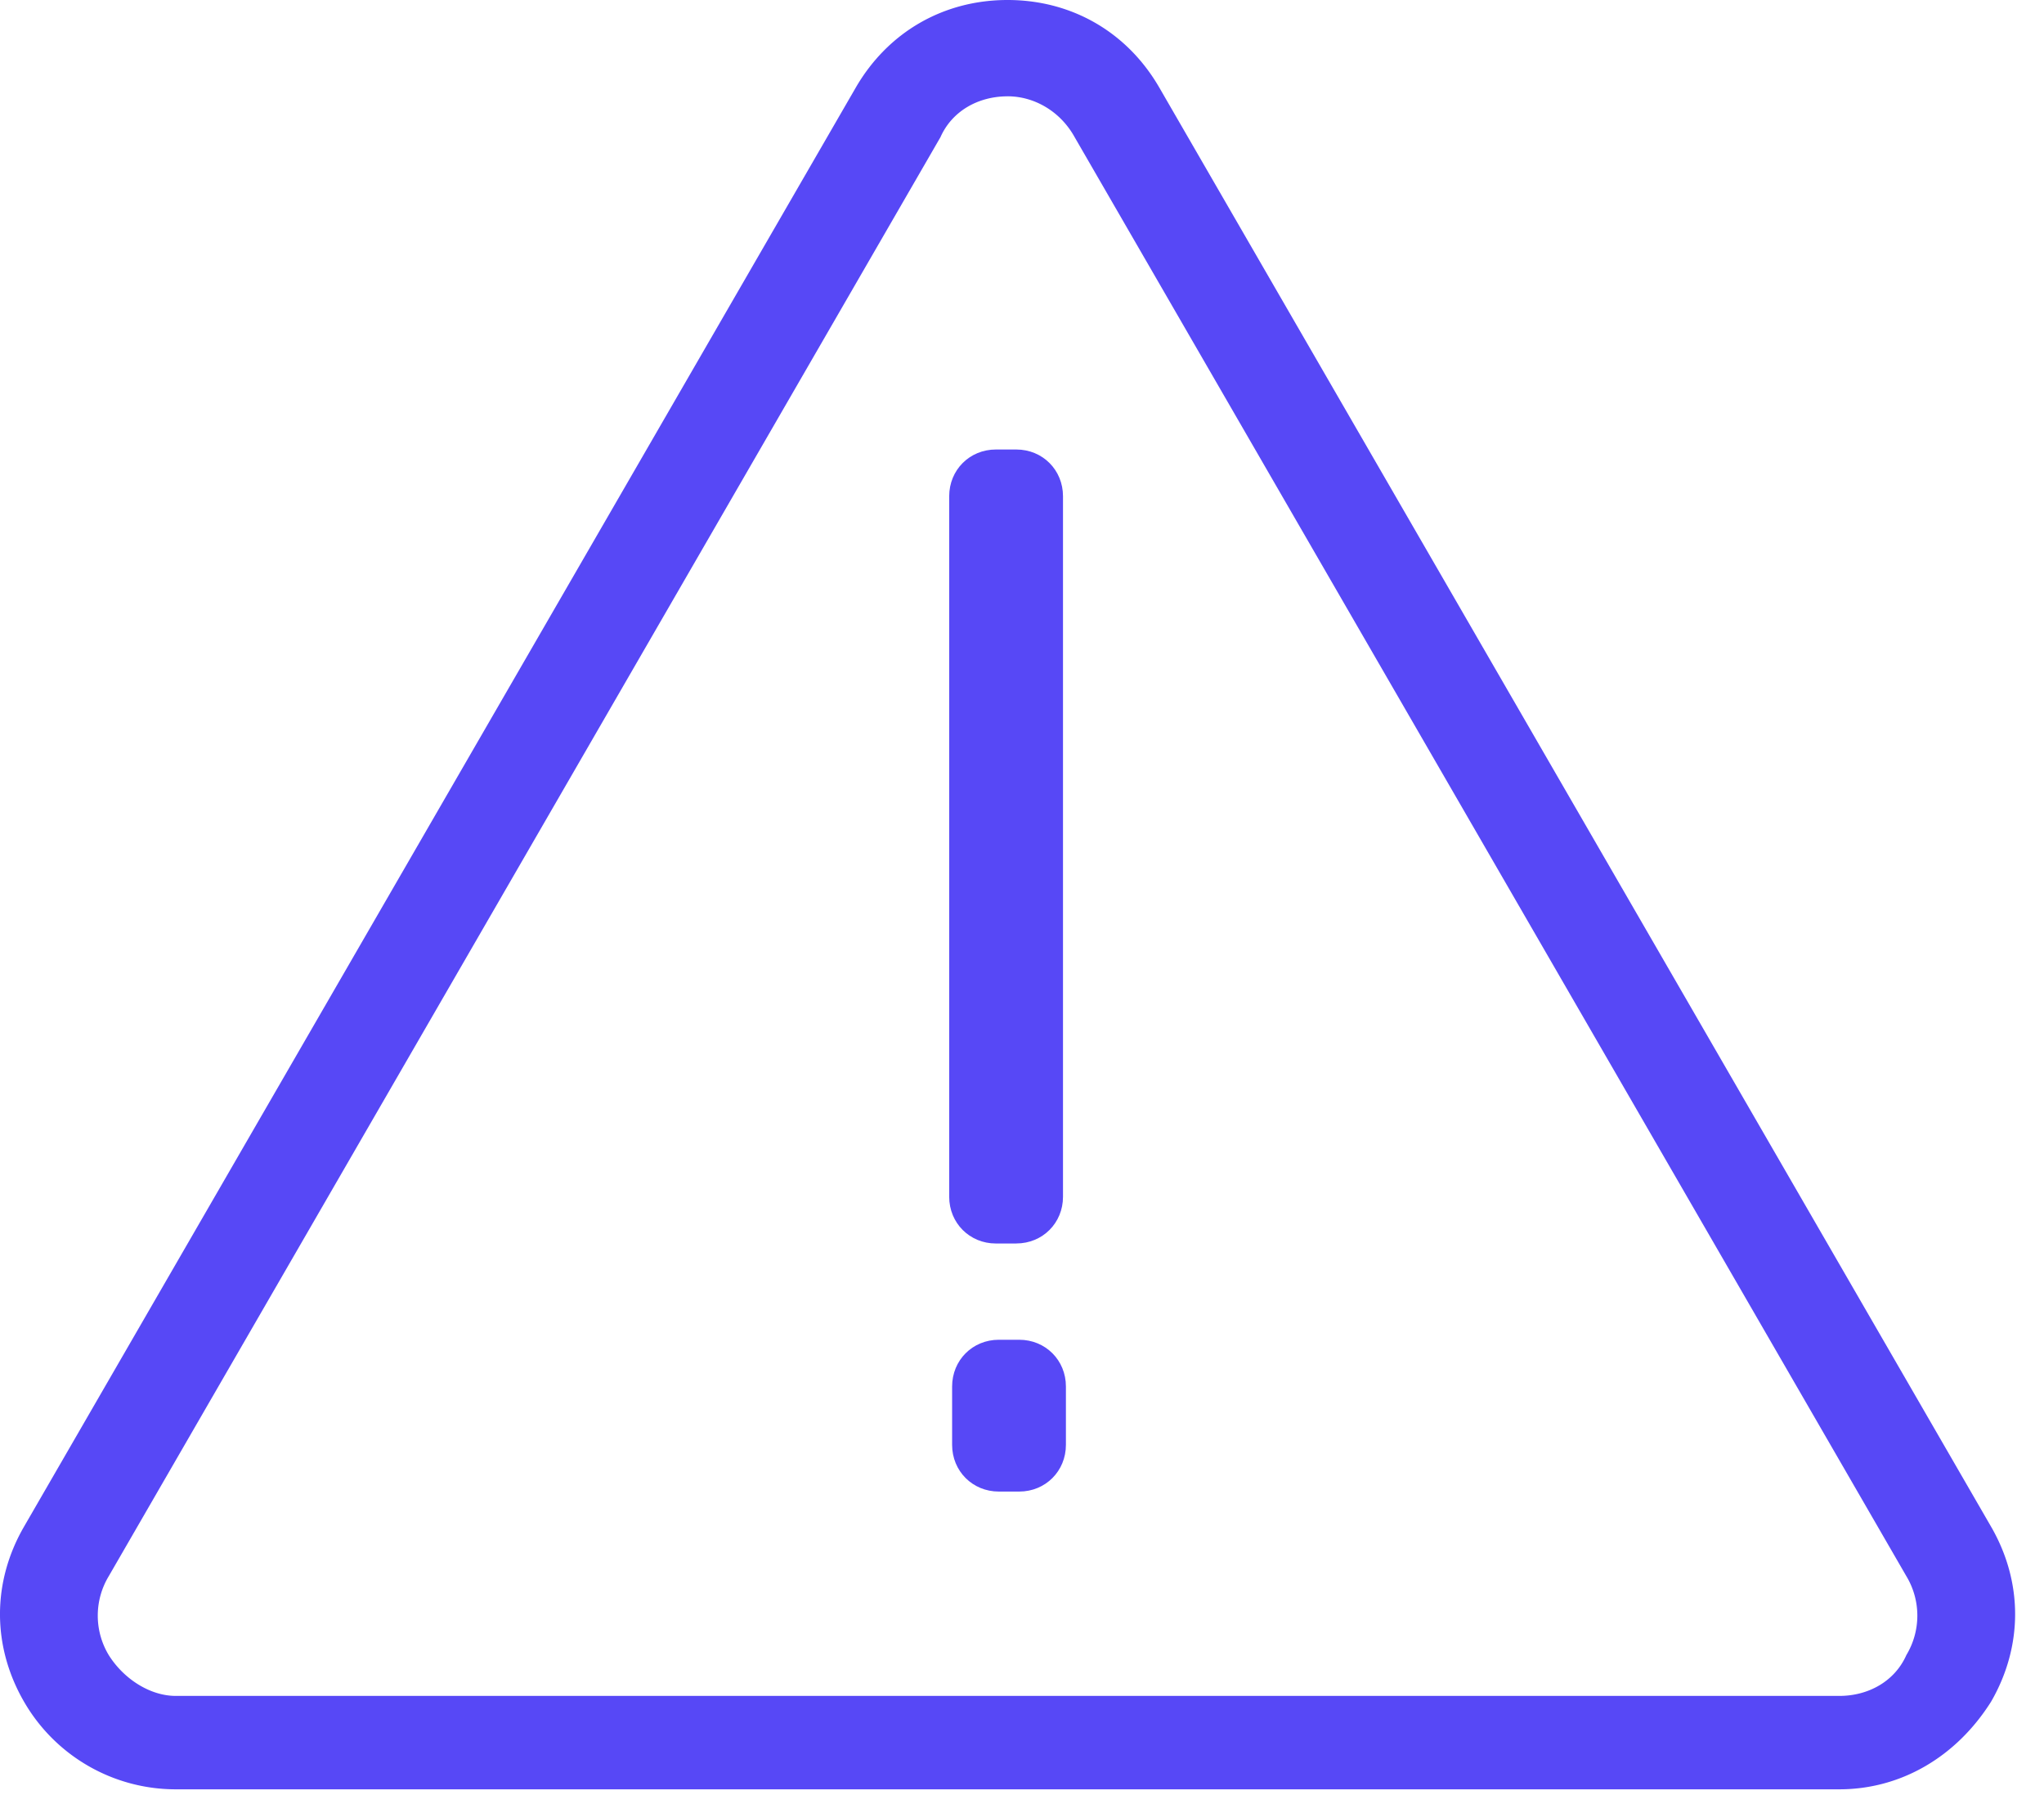 <svg width="68" height="60" xmlns="http://www.w3.org/2000/svg">
    <g fill="#5748F6" fill-rule="evenodd">
        <path d="M33.52 3.204c-.971 0-1.845.485-2.233 1.359L3.617 52.427a2.54 2.54 0 0 0 0 2.622c.486.777 1.359 1.359 2.233 1.359h55.34c.97 0 1.845-.486 2.232-1.36a2.54 2.54 0 0 0 0-2.621L35.752 4.563c-.484-.874-1.358-1.36-2.232-1.36m27.67 56.312H5.85A5.827 5.827 0 0 1 .8 56.602c-1.067-1.845-1.067-3.981 0-5.825L28.47 2.913C29.54 1.068 31.385 0 33.52 0c2.136 0 3.98 1.068 5.048 2.913l27.67 47.864c1.068 1.844 1.068 3.98 0 5.825-1.165 1.845-3.01 2.913-5.048 2.913"/>
        <path d="M33.81 41.36h-.68c-.872 0-1.552-.68-1.552-1.554v-23.3c0-.876.68-1.555 1.553-1.555h.68c.874 0 1.553.68 1.553 1.555v23.3c0 .873-.68 1.553-1.553 1.553M33.908 49.611h-.68c-.873 0-1.553-.68-1.553-1.554v-1.94c0-.875.68-1.555 1.553-1.555h.68c.874 0 1.553.68 1.553 1.554v1.941c0 .874-.68 1.554-1.553 1.554"/>
    </g>
</svg>
